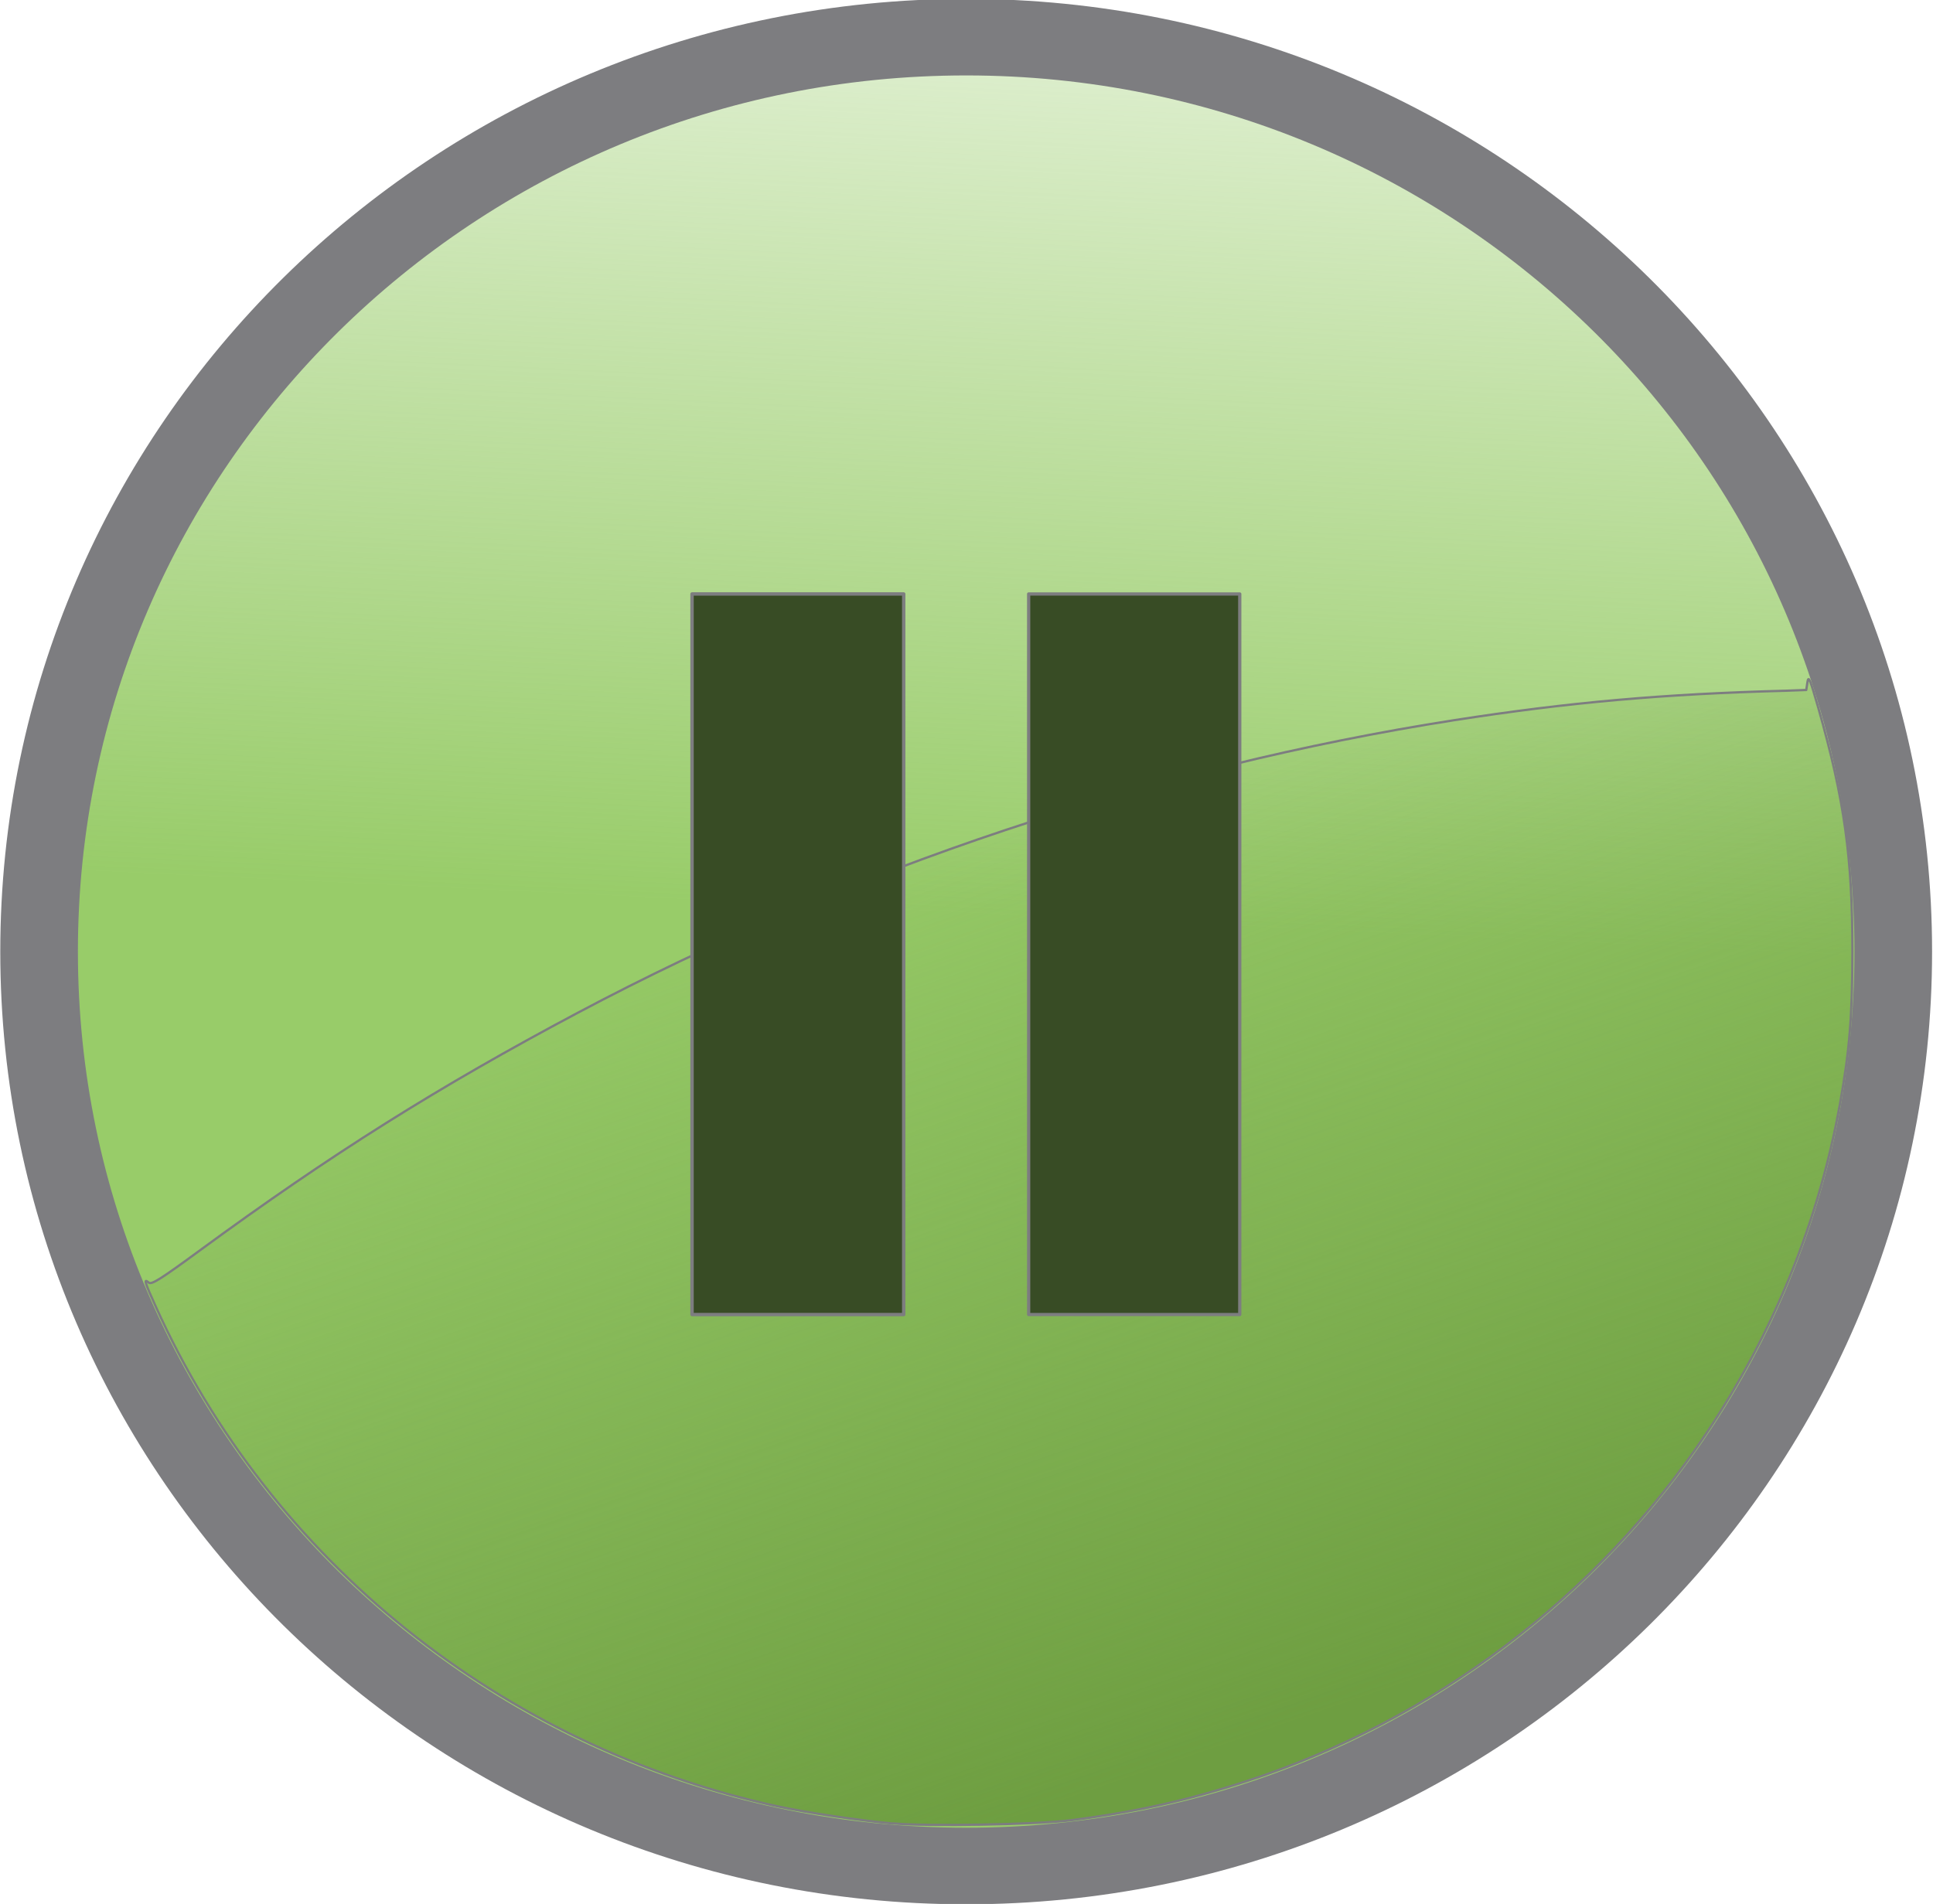 <svg xmlns="http://www.w3.org/2000/svg" xmlns:svg="http://www.w3.org/2000/svg" xmlns:xlink="http://www.w3.org/1999/xlink" id="svg2" width="64.04" height="63.091" version="1.1"><defs id="defs4"><linearGradient id="linearGradient4106"><stop id="stop4108" offset="0" stop-color="#98cc69" stop-opacity="1"/><stop id="stop4110" offset="1" stop-color="#98cc69" stop-opacity="0"/></linearGradient><linearGradient id="linearGradient4092"><stop id="stop4094" offset="0" stop-color="#6e9e41" stop-opacity="1"/><stop id="stop4096" offset="1" stop-color="#6e9e41" stop-opacity="0"/></linearGradient><linearGradient id="linearGradient4098" x1="47.222" x2="42.656" y1="25.043" y2="11.962" gradientTransform="matrix(2.454,0,0,2.421,-48.774,985.733)" gradientUnits="userSpaceOnUse" xlink:href="#linearGradient4092"/><linearGradient id="linearGradient4112" x1="41.414" x2="42.274" y1="12.431" y2="-5.288" gradientUnits="userSpaceOnUse" xlink:href="#linearGradient4106"/></defs><g id="layer1" transform="translate(-33.519,-986.112)"><path id="path3096" fill="url(#linearGradient4112)" fill-opacity="1" stroke="#7d7d80" stroke-dasharray="none" stroke-miterlimit="4" stroke-opacity="1" stroke-width="1.048" d="m 59.094,13.181 c 0,6.912 -5.603,12.516 -12.516,12.516 -6.912,0 -12.516,-5.603 -12.516,-12.516 0,-6.912 5.603,-12.516 12.516,-12.516 6.912,0 12.516,5.603 12.516,12.516 z" transform="matrix(2.454,0,0,2.421,-48.774,985.733)"/><path id="path4068" fill="none" stroke="#000" stroke-linecap="butt" stroke-linejoin="miter" stroke-opacity="1" stroke-width="2.437" d="m 37.814,1027.702 c 27.61,-21.257 55.526,-19.896 55.526,-19.896" opacity="0"/><path id="path4074" fill="url(#linearGradient4098)" fill-opacity="1" stroke="#7d7d80" stroke-dasharray="none" stroke-linejoin="round" stroke-miterlimit="4" stroke-opacity="1" stroke-width=".076" d="m 63.105,1046.539 c -1.15,-0.105 -2.874,-0.364 -3.835,-0.573 -9.132,-1.988 -16.779,-8.134 -20.585,-16.546 -0.381,-0.843 -0.413,-0.951 -0.239,-0.808 0.095,0.078 0.381,-0.103 1.706,-1.074 4.329,-3.174 7.885,-5.41 12.501,-7.862 8.96,-4.759 19.124,-8.153 29.049,-9.7 3.789,-0.591 6.947,-0.871 11.006,-0.976 l 0.652,-0.024 0.04,-0.265 c 0.034,-0.225 0.087,-0.098 0.363,0.87 0.86,3.023 1.128,4.939 1.126,8.057 -0.001,2.154 -0.096,3.307 -0.42,5.095 -0.703,3.883 -2.194,7.547 -4.439,10.905 -3.598,5.382 -9.019,9.476 -15.23,11.502 -1.936,0.631 -3.637,1.01 -5.79,1.288 -1.12,0.144 -4.779,0.21 -5.905,0.105 z"/><rect id="rect4137" width="7.013" height="23.878" x="56.446" y="1005.794" fill="#384c25" fill-opacity="1" stroke="#7d7d80" stroke-dasharray="none" stroke-linejoin="round" stroke-miterlimit="4" stroke-opacity="1" stroke-width=".112"/><rect id="rect4139" width="6.994" height="23.877" x="67.598" y="1005.794" fill="#384c25" fill-opacity="1" stroke="#7d7d80" stroke-dasharray="none" stroke-linejoin="round" stroke-miterlimit="4" stroke-opacity="1" stroke-width=".107"/></g></svg>